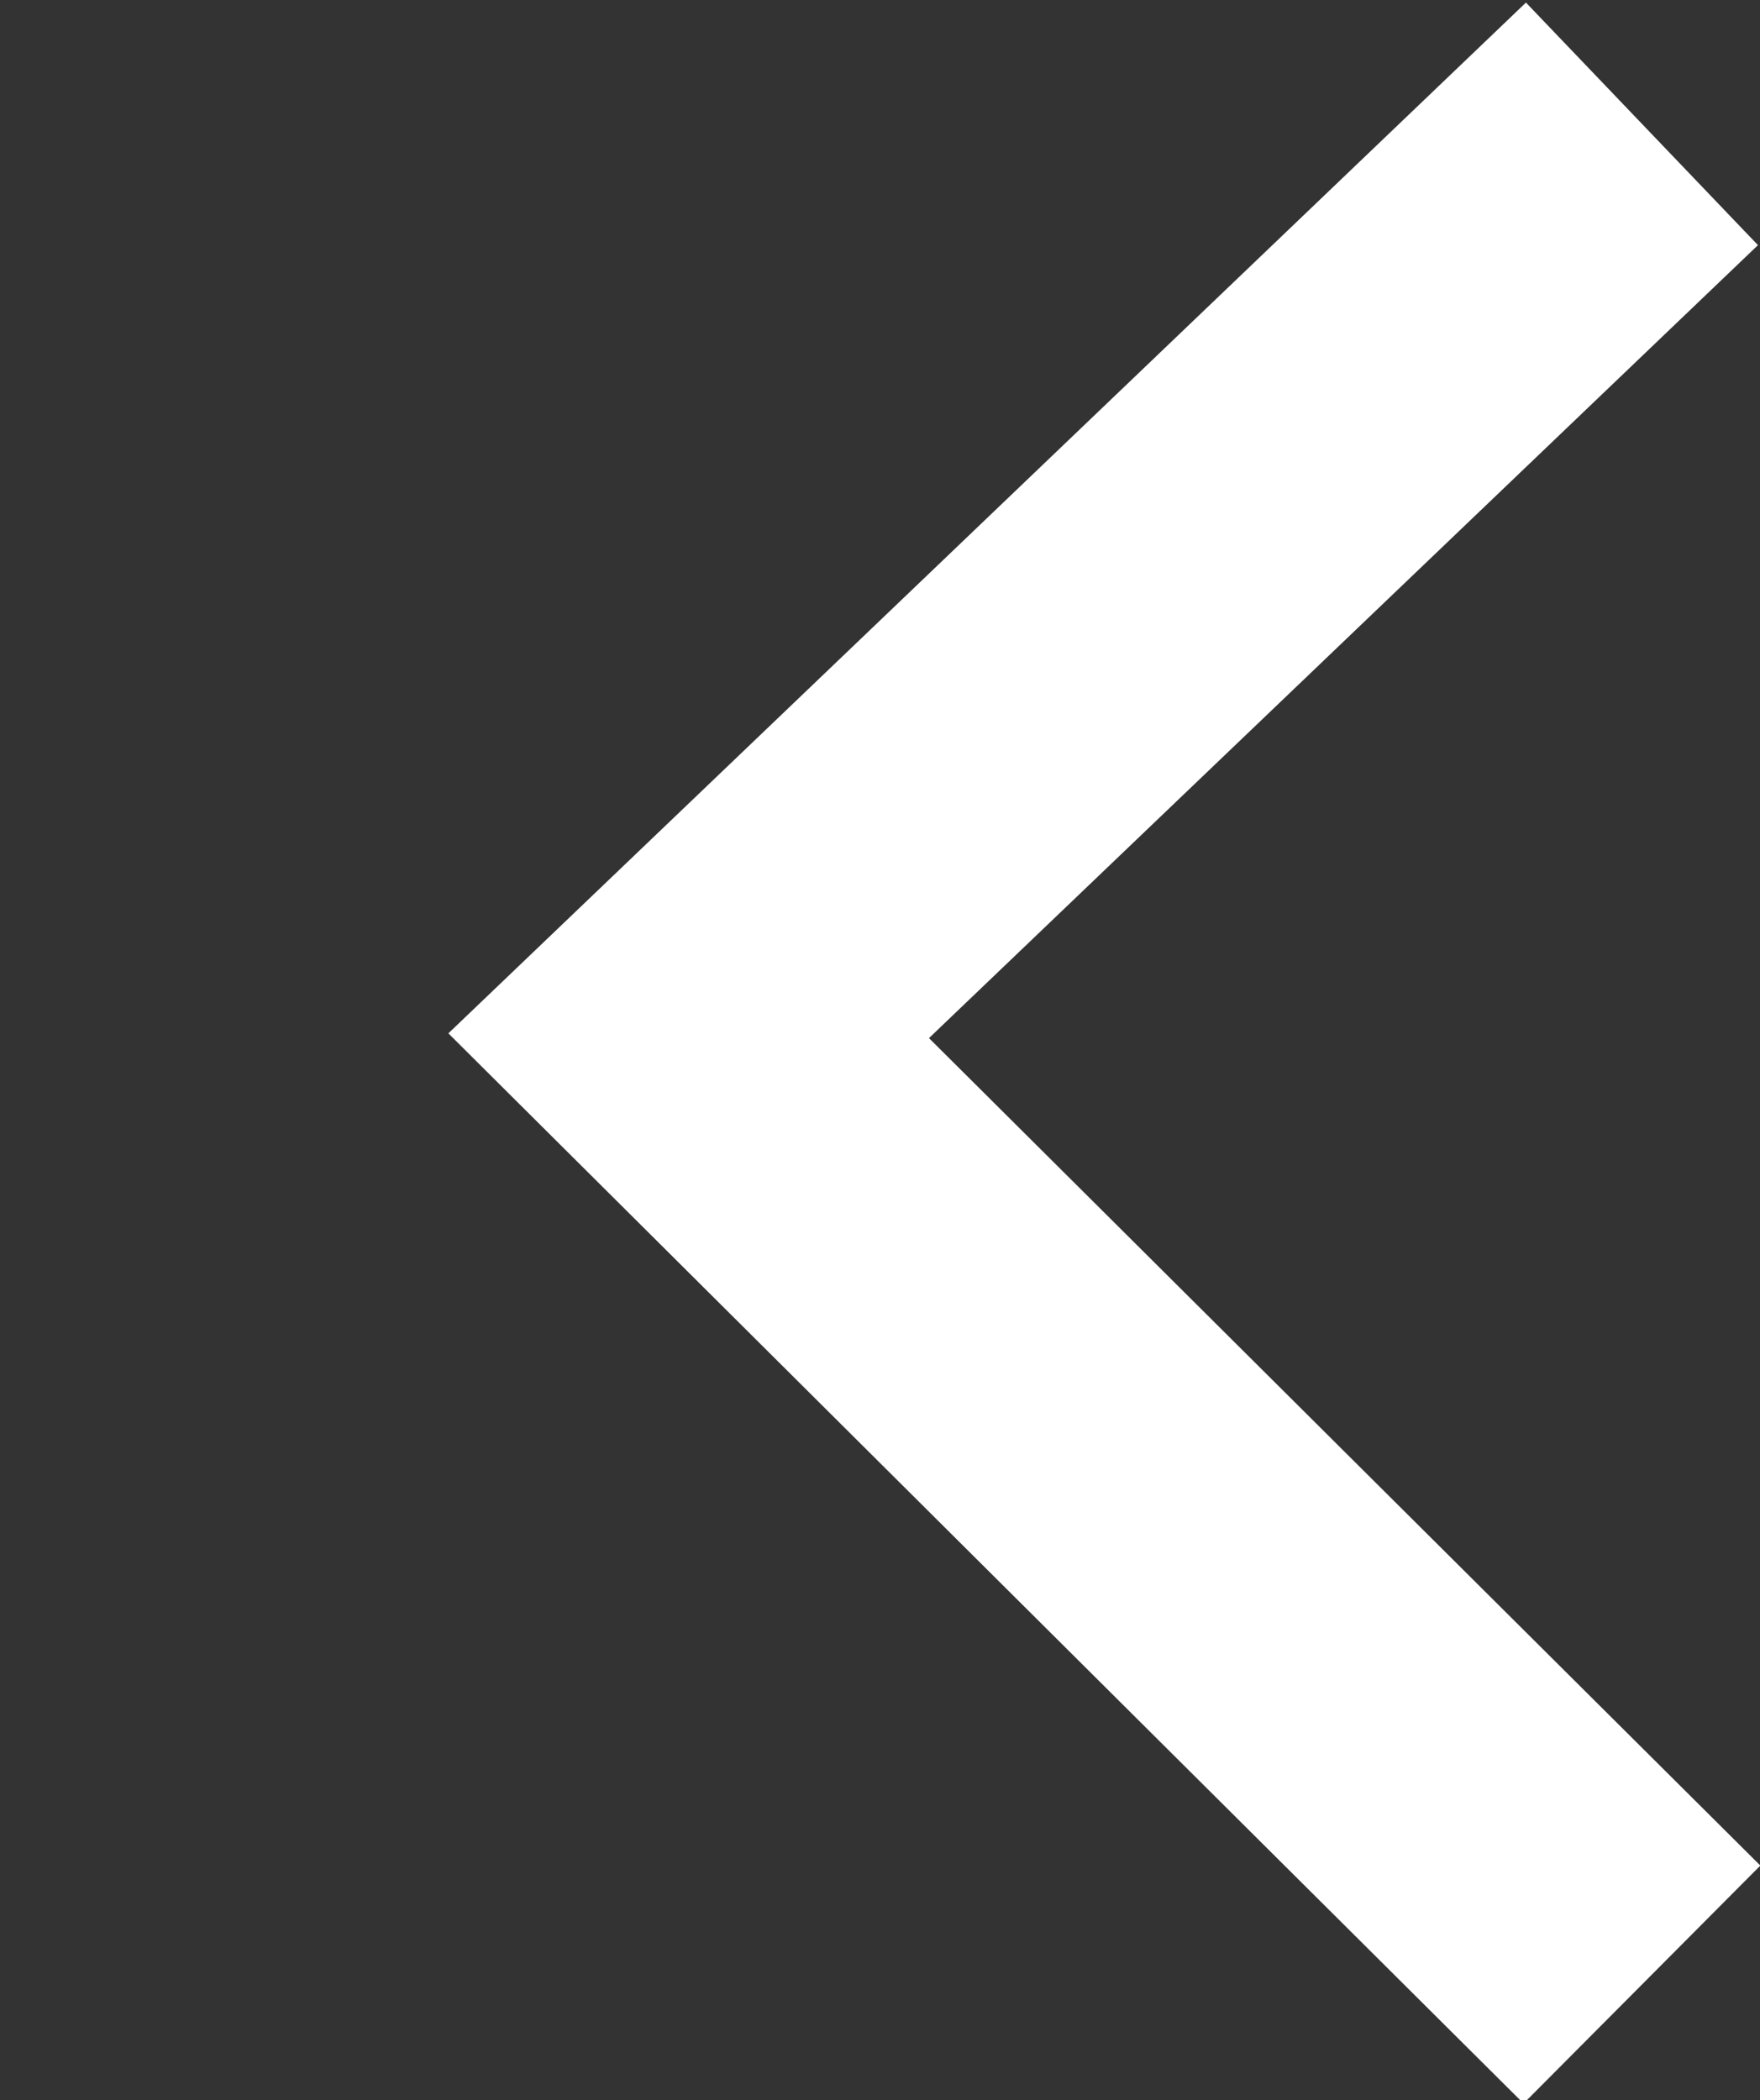 <svg xmlns="http://www.w3.org/2000/svg" width="15.73" height="18.77"><rect width="100%" height="100%" fill="#333333" stroke="none"/><g data-name="Ebene 2"><path stroke-miterlimit="10" d="M14.675 17.737l-8.52-8.48 8.52-8.15" data-name="Ebene 1" fill="none" stroke="#fff" stroke-width="3"/></g></svg>